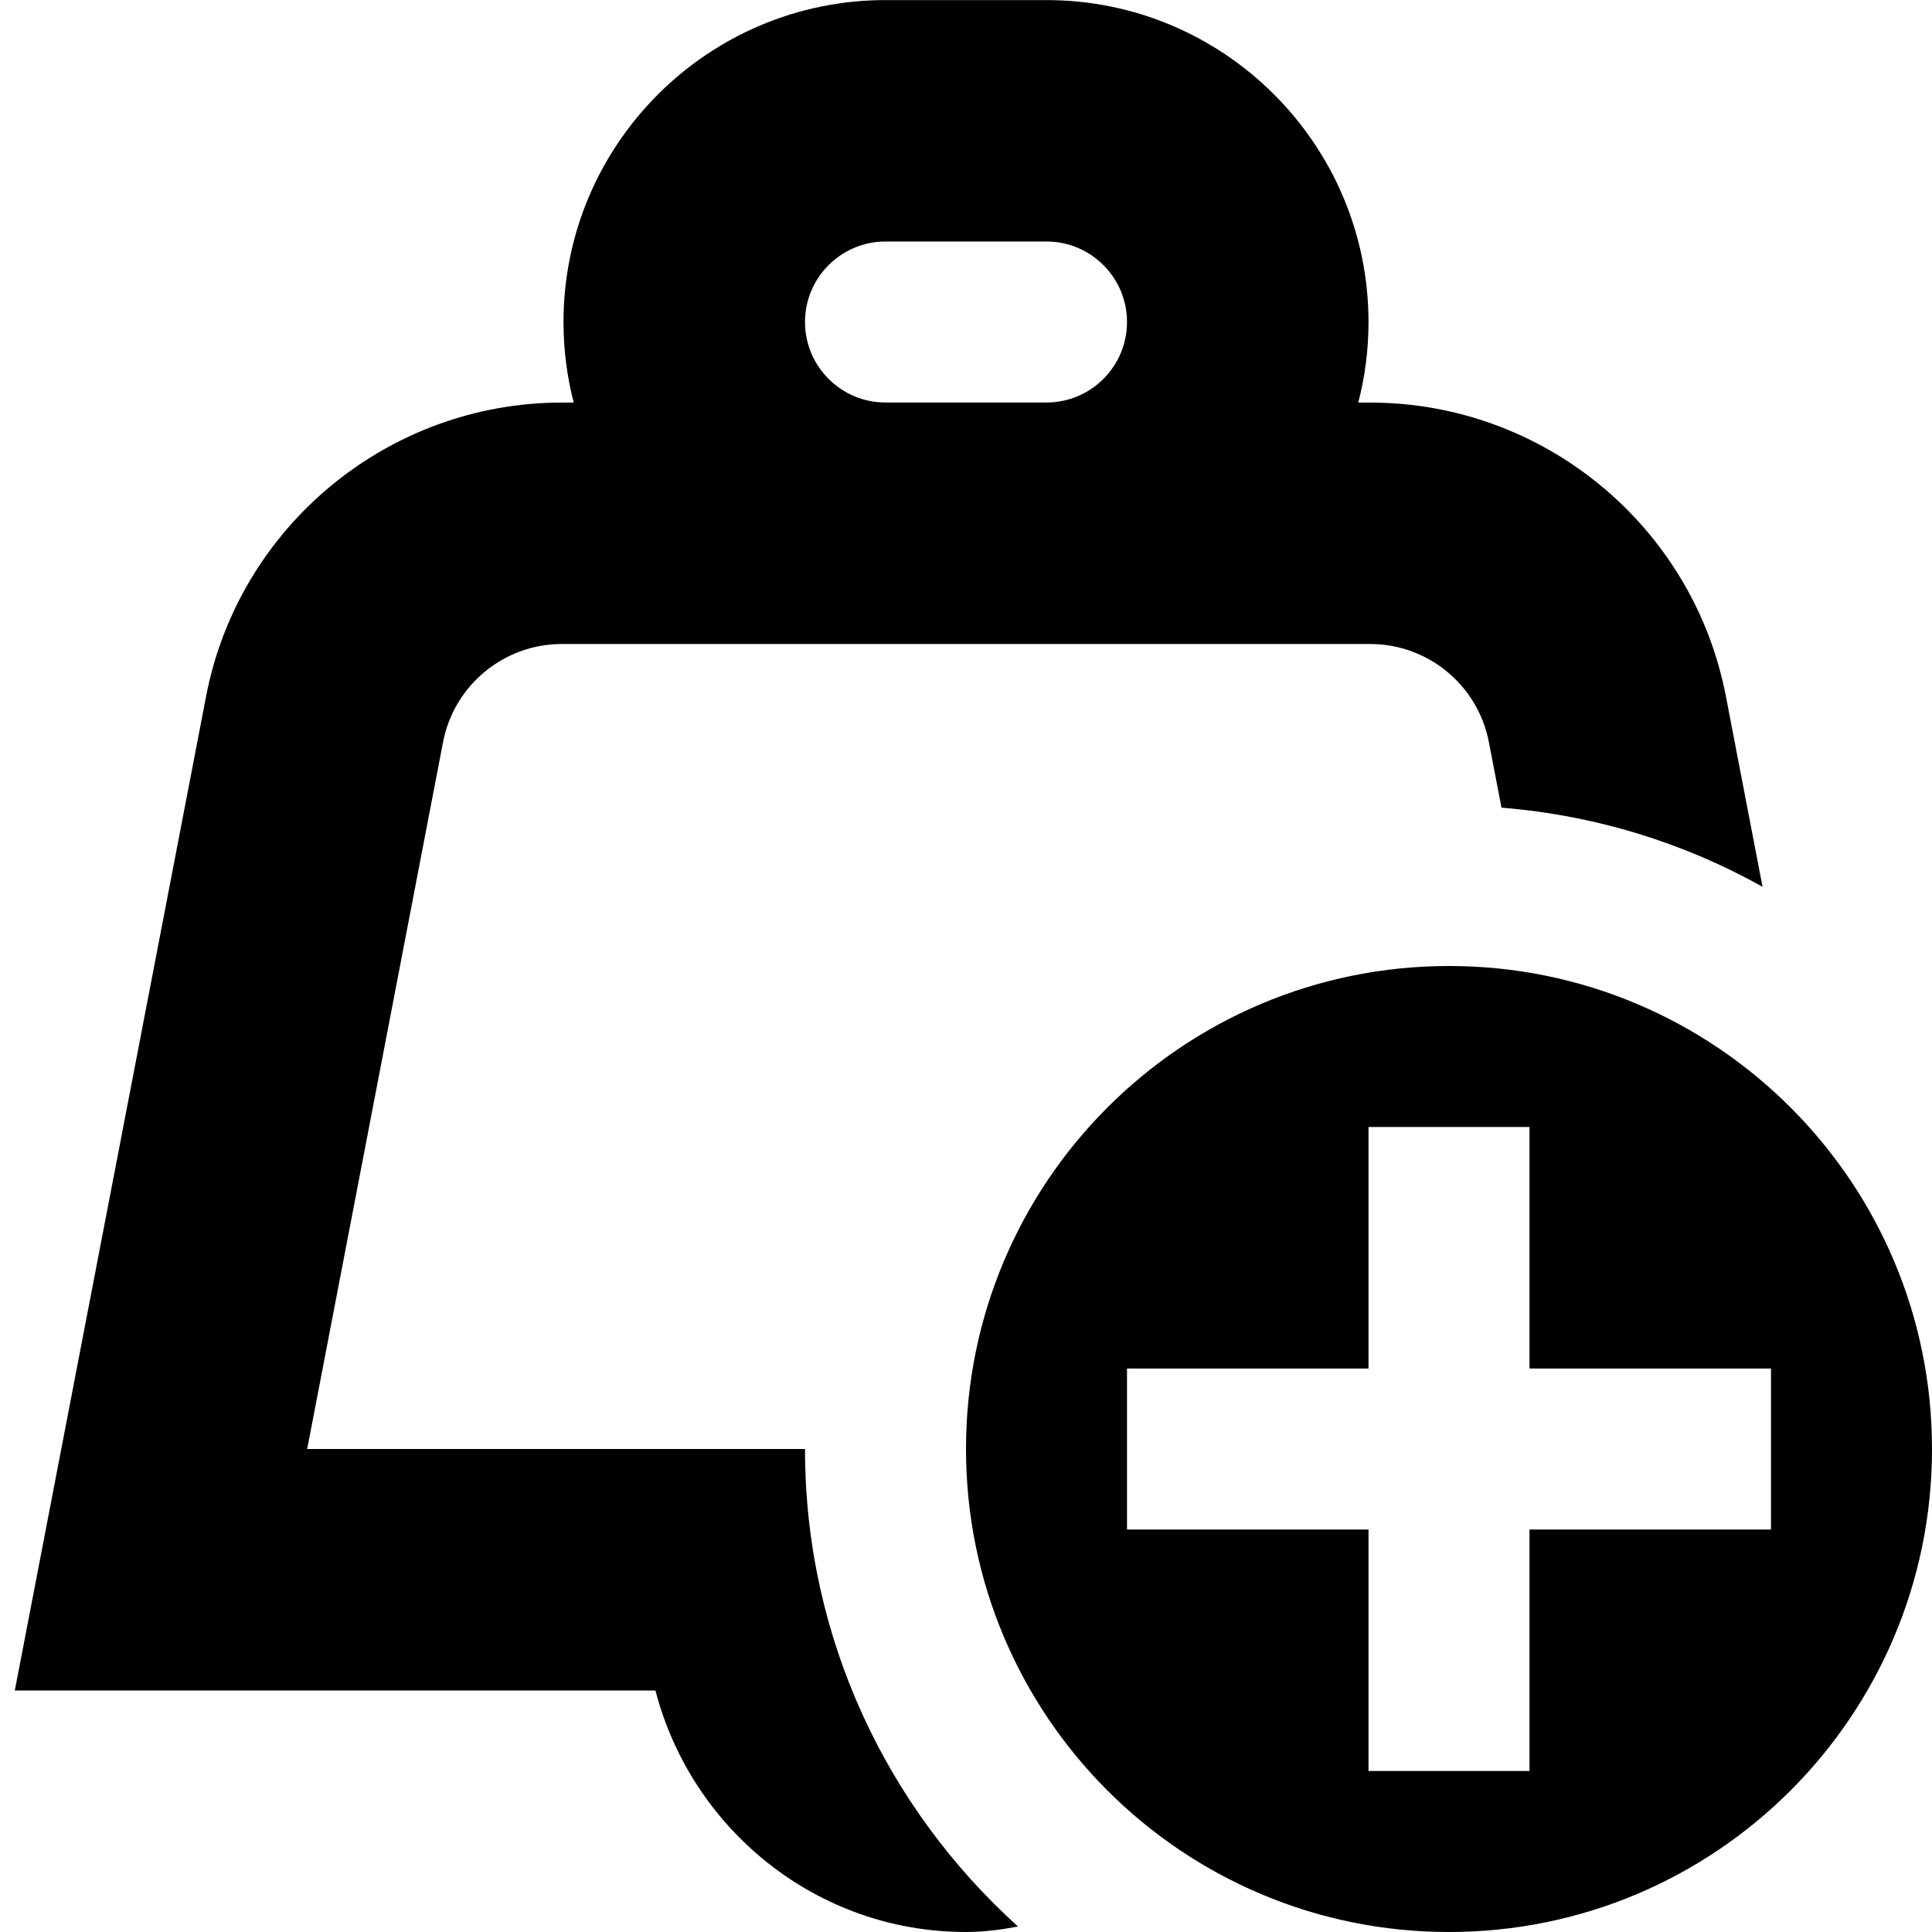 <?xml version="1.0" encoding="UTF-8"?>
<svg xmlns="http://www.w3.org/2000/svg" id="Layer_1" data-name="Layer 1" viewBox="0 0 24 24">
  <path d="m18,12c-3.314,0-6,2.686-6,6s2.686,6,6,6,6-2.686,6-6-2.686-6-6-6Zm4,7h-3v3h-2v-3h-3v-2h3v-3h2v3h3v2Zm-12-1H3.816l1.688-8.783c.136-.705.756-1.217,1.474-1.217h10.043c.718,0,1.338.512,1.474,1.217l.157.816c1.171.095,2.269.438,3.243.983l-.455-2.365c-.406-2.115-2.265-3.65-4.419-3.65h-.148c.083-.32.127-.655.127-1,0-2.206-1.794-4-4-4h-2c-2.206,0-4,1.794-4,4,0,.345.044.68.127,1h-.148c-2.154,0-4.013,1.535-4.419,3.65L.184,21h7.958c.447,1.721,2,3,3.858,3,.222,0,.436-.029.646-.068-1.621-1.464-2.646-3.576-2.646-5.932Zm0-14c0-.552.449-1,1-1h2c.551,0,1,.448,1,1s-.449,1-1,1h-2c-.551,0-1-.448-1-1Z"/>
</svg>

